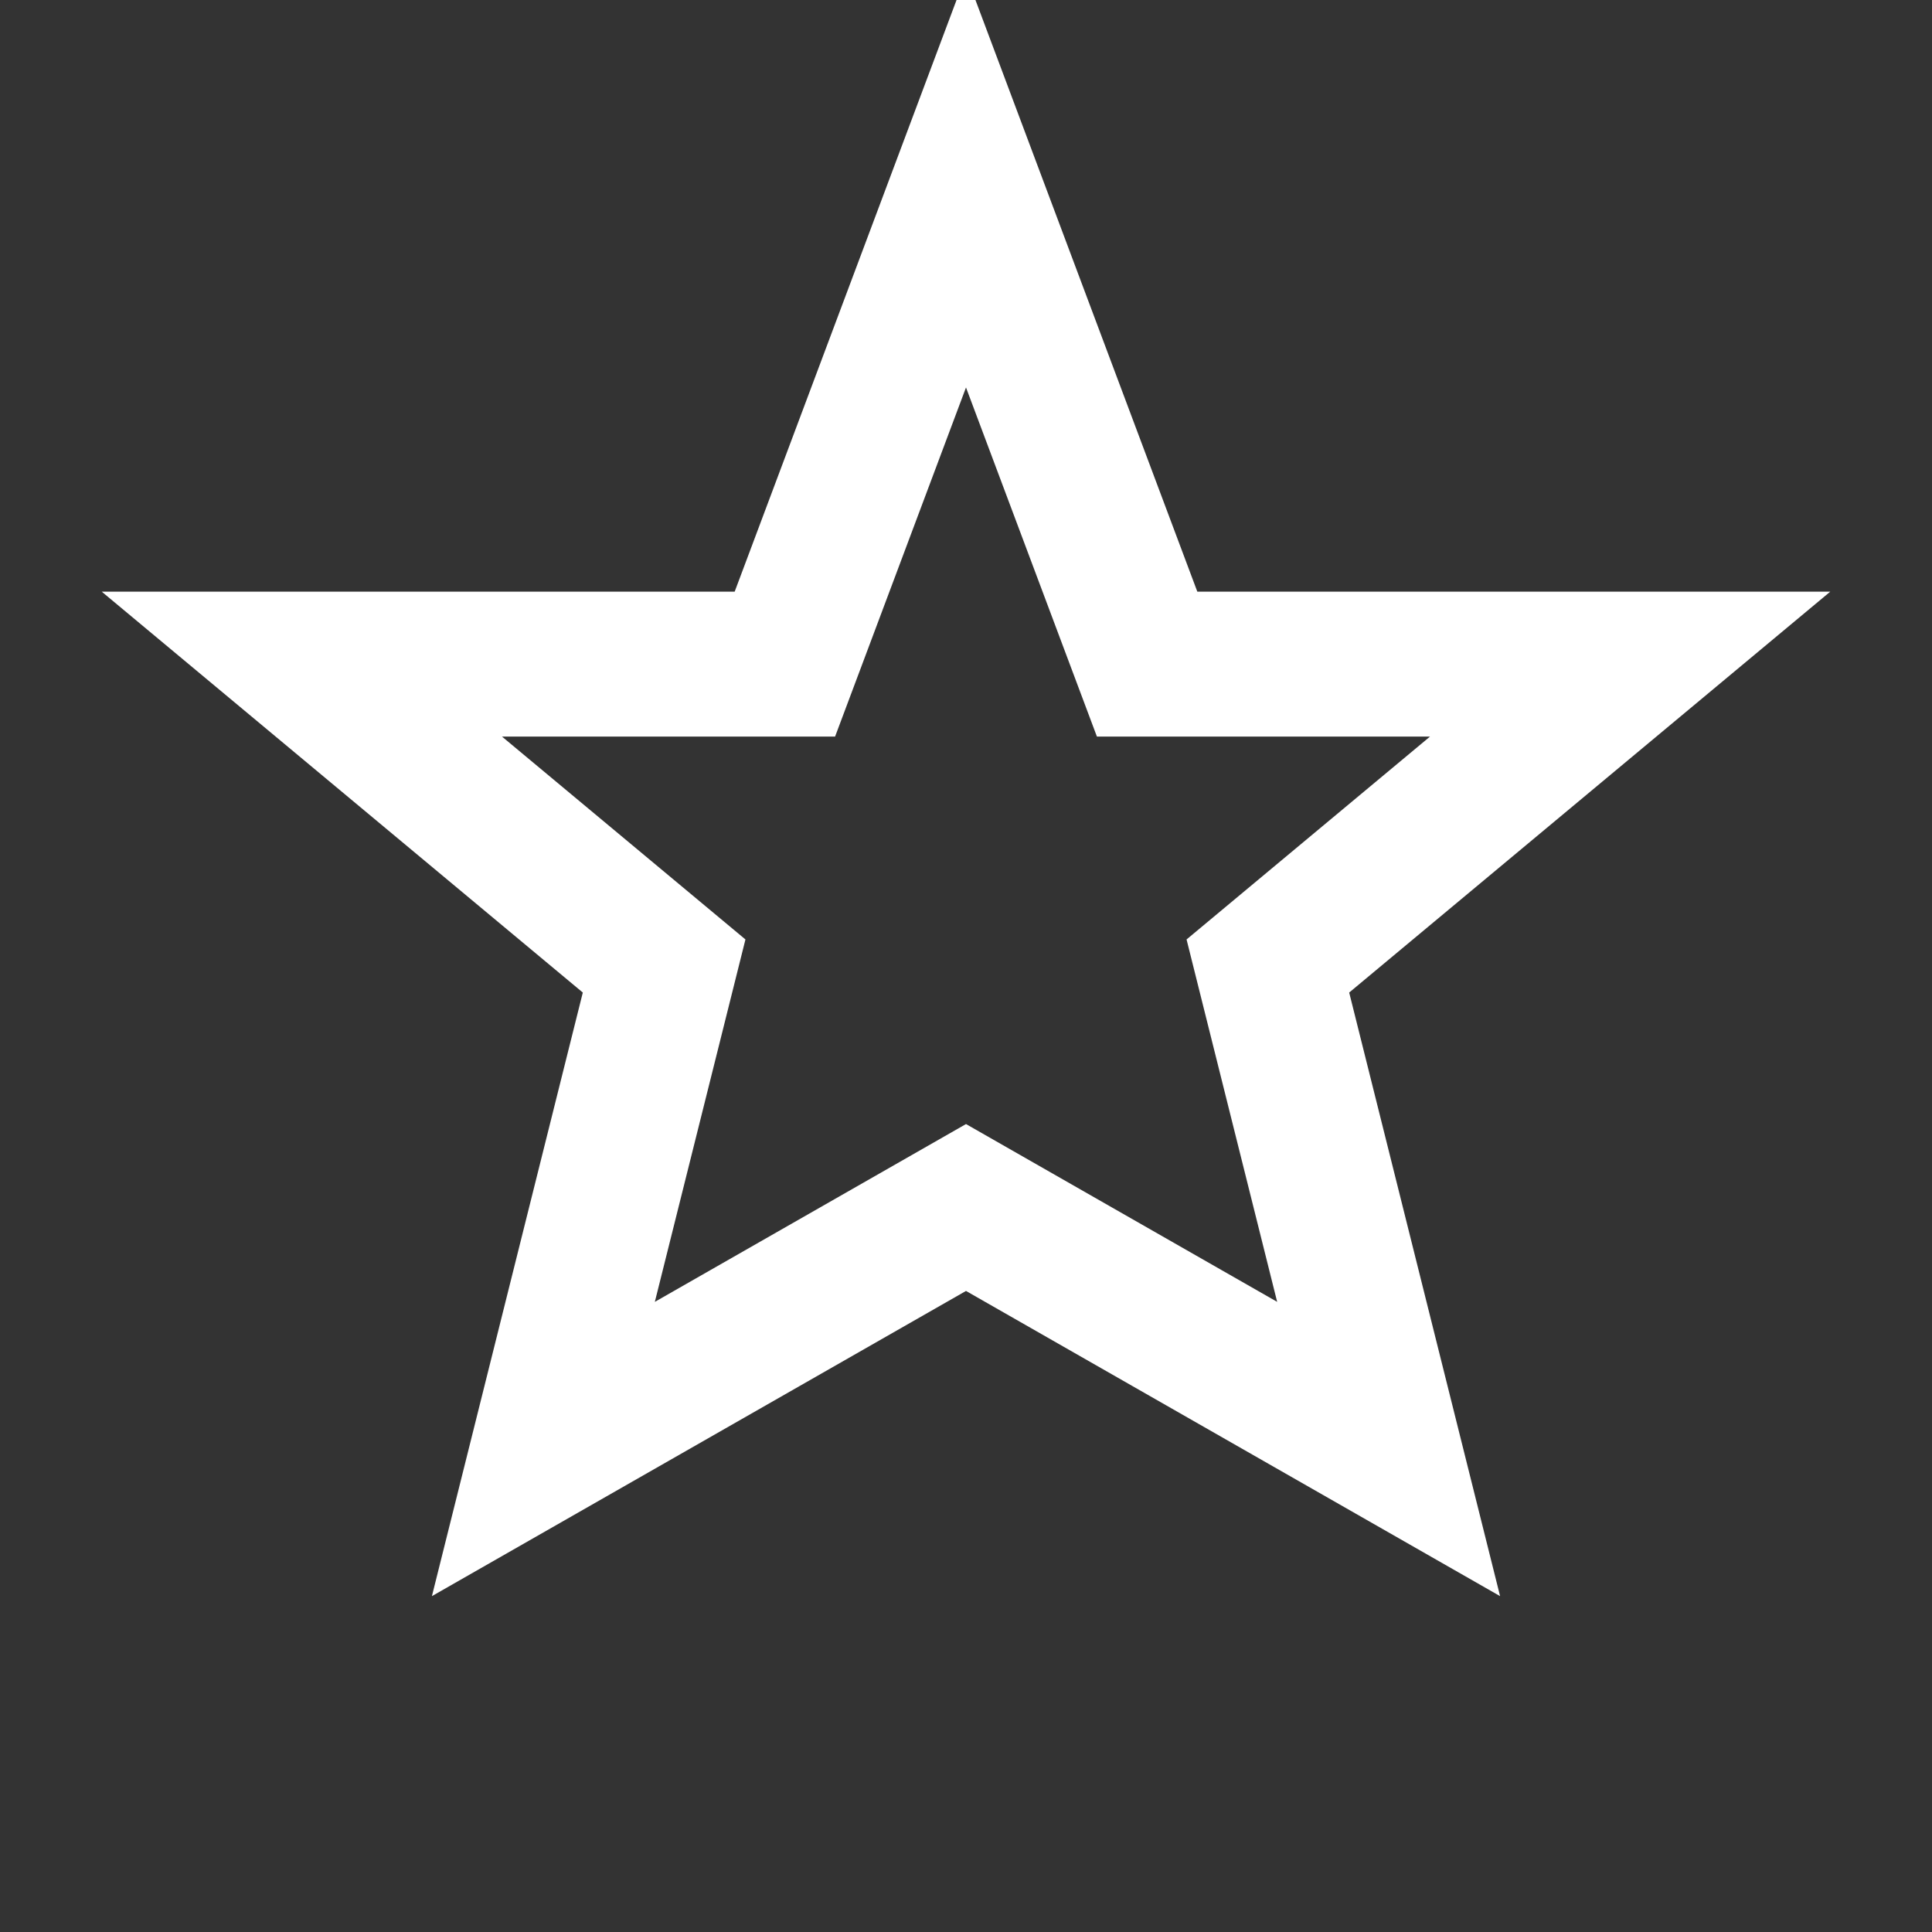 <svg
  width="16"
  height="16"
  viewBox="0 0 16 16"
  fill="none"
  xmlns="http://www.w3.org/2000/svg"
>
<rect x="0" y="0" width="16" height="16" fill="#333333" stroke="none"/>
<path
    d="M8 1.5L9.5 5.5H13.5L10.5 8L11.5 12L8 10L4.5 12L5.5 8L2.5 5.5H6.5L8 1.5Z"
    stroke="white"
    stroke-width="1.2"
    fill="none"
  />
</svg>
